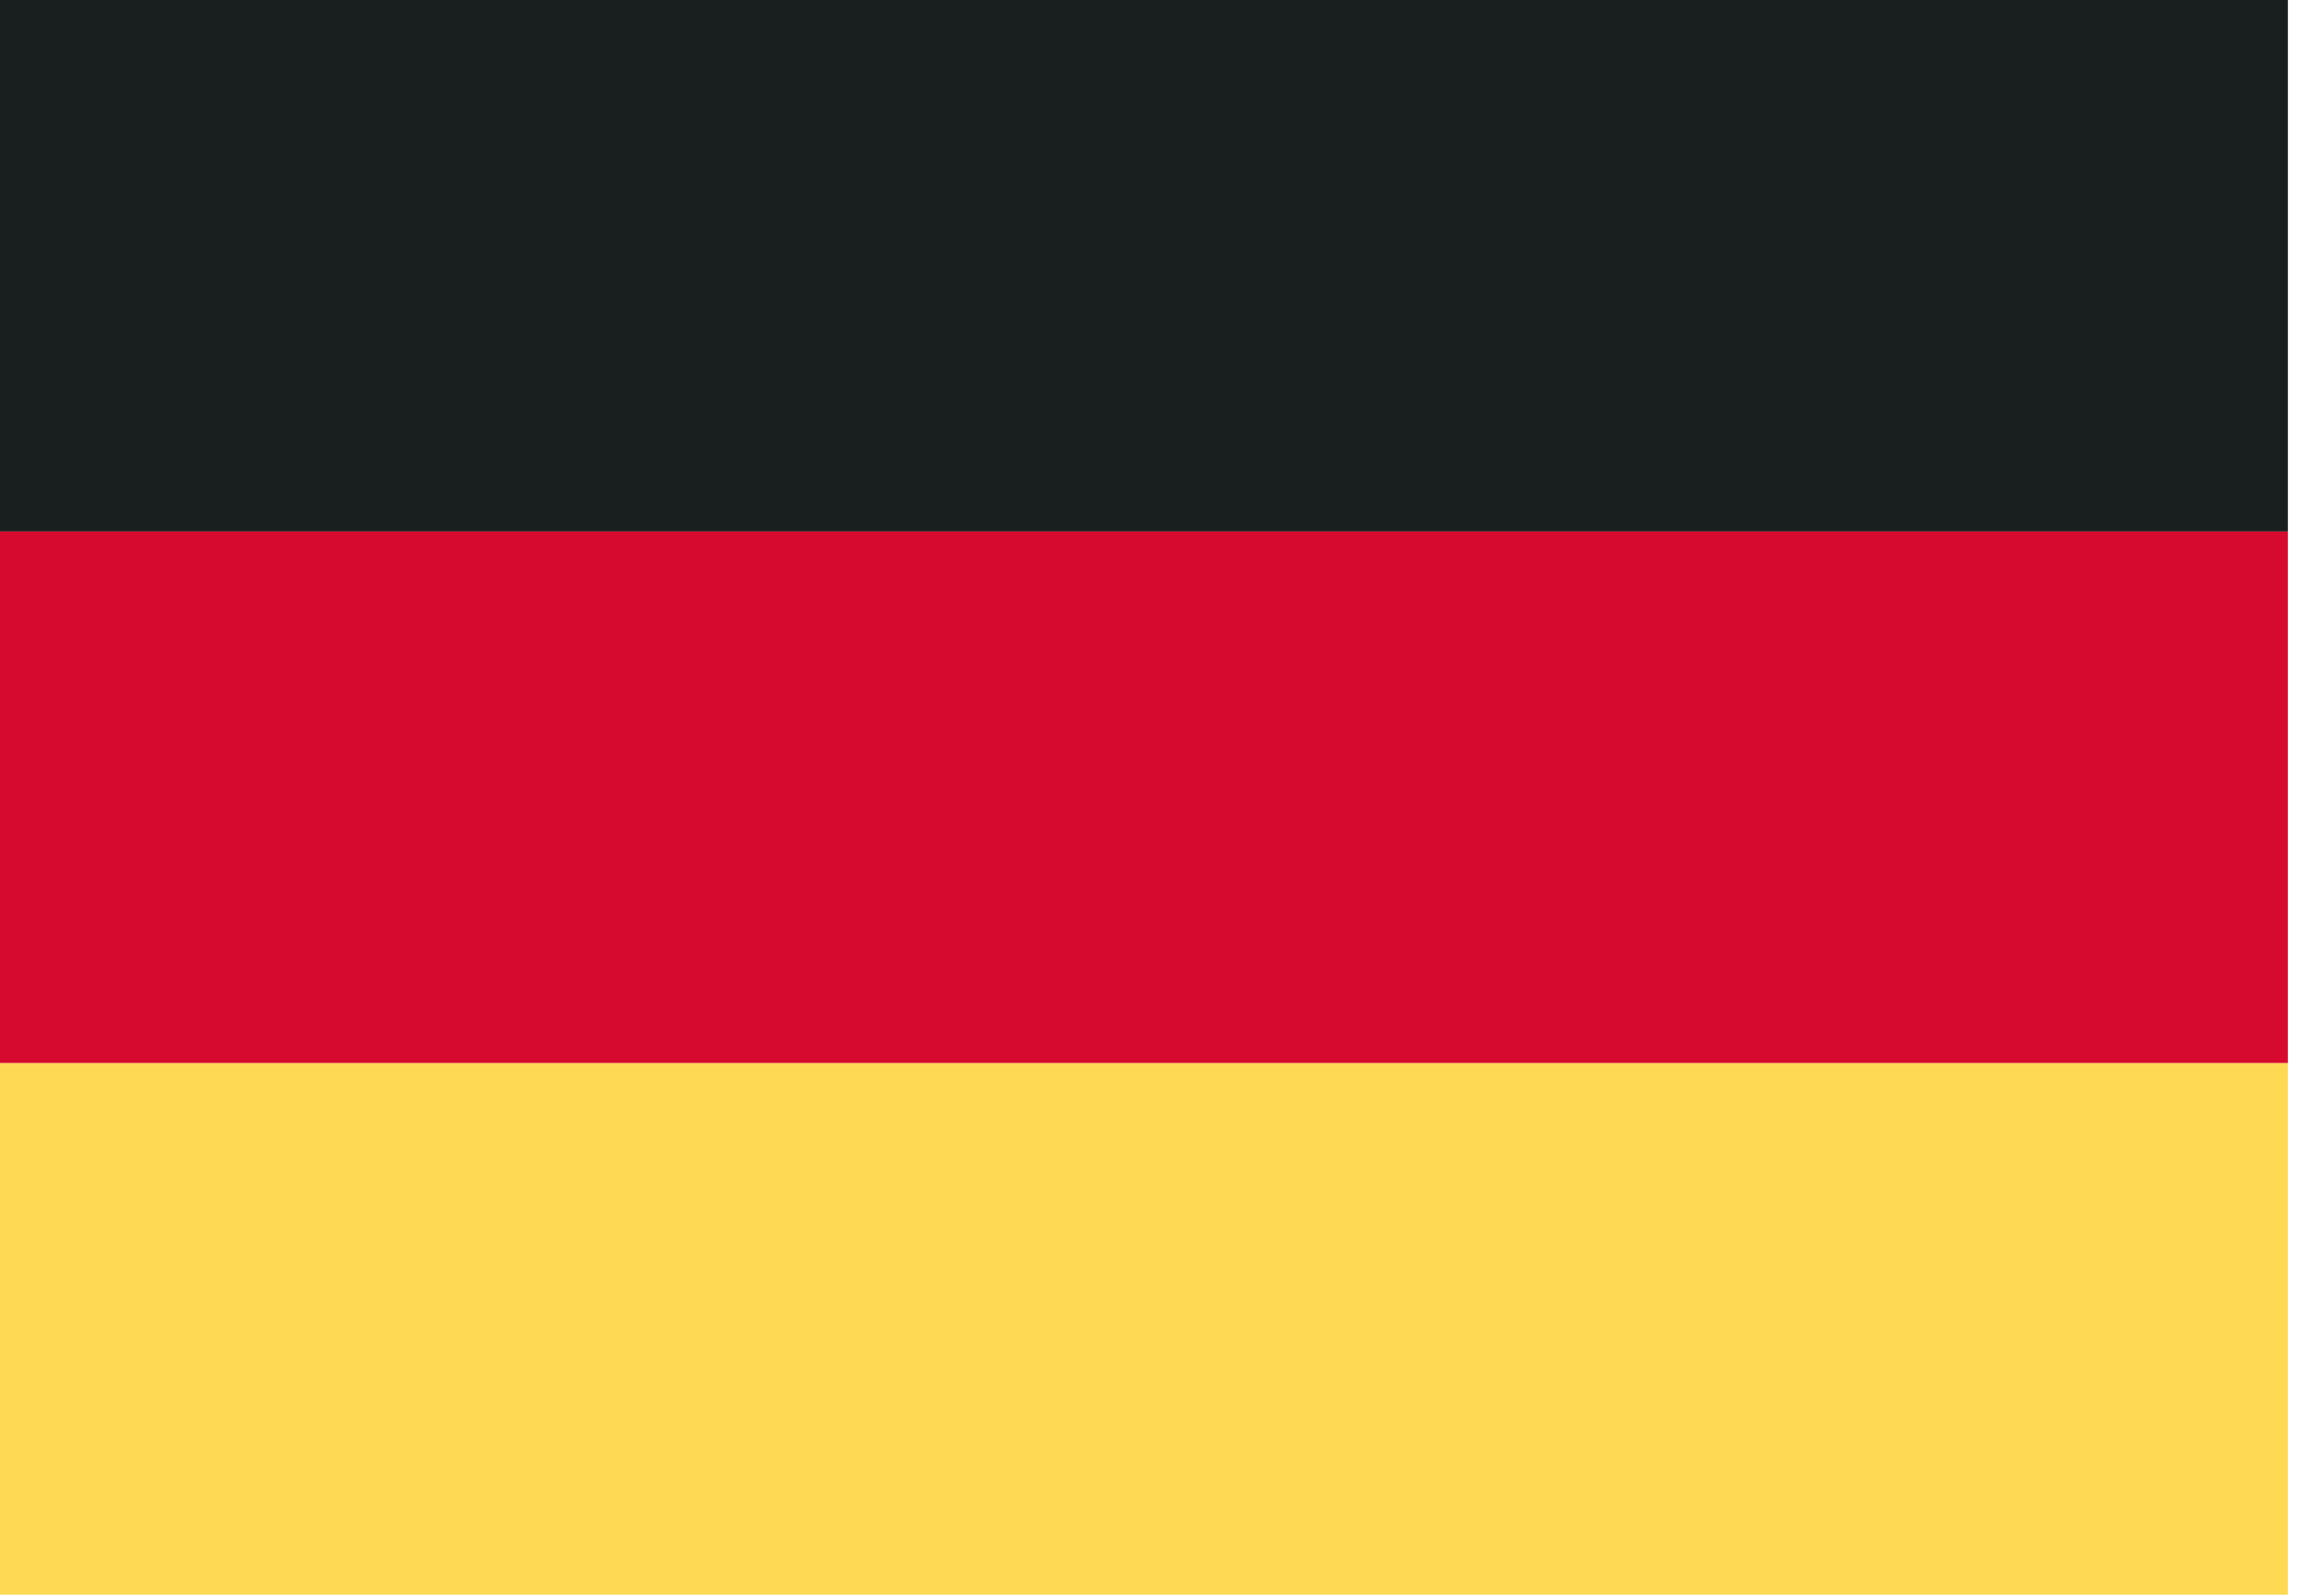 <?xml version="1.0" encoding="UTF-8"?>
<svg width="51px" height="35px" viewBox="0 0 51 35" version="1.1" xmlns="http://www.w3.org/2000/svg" xmlns:xlink="http://www.w3.org/1999/xlink">
    <!-- Generator: Sketch 58 (84663) - https://sketch.com -->
    <title>de-flag</title>
    <desc>Created with Sketch.</desc>
    <g id="Page-1" stroke="none" stroke-width="1" fill="none" fill-rule="evenodd">
        <g id="Desktop-Checkout-Page1" transform="translate(-584, -1262)" fill-rule="nonzero">
            <g id="Location-Copy-7" transform="translate(568, 1235)">
                <g id="de-flag" transform="translate(16, 27)">
                    <polygon id="Fill-1" fill="#191F1E" points="0 11.666 50.207 11.666 50.207 0 0 0"></polygon>
                    <polygon id="Fill-2" fill="#D60A2E" points="0 23.333 50.207 23.333 50.207 11.666 0 11.666"></polygon>
                    <polygon id="Fill-3" fill="#FED953" points="0 34.999 50.207 34.999 50.207 23.333 0 23.333"></polygon>
                </g>
            </g>
        </g>
    </g>
</svg>
